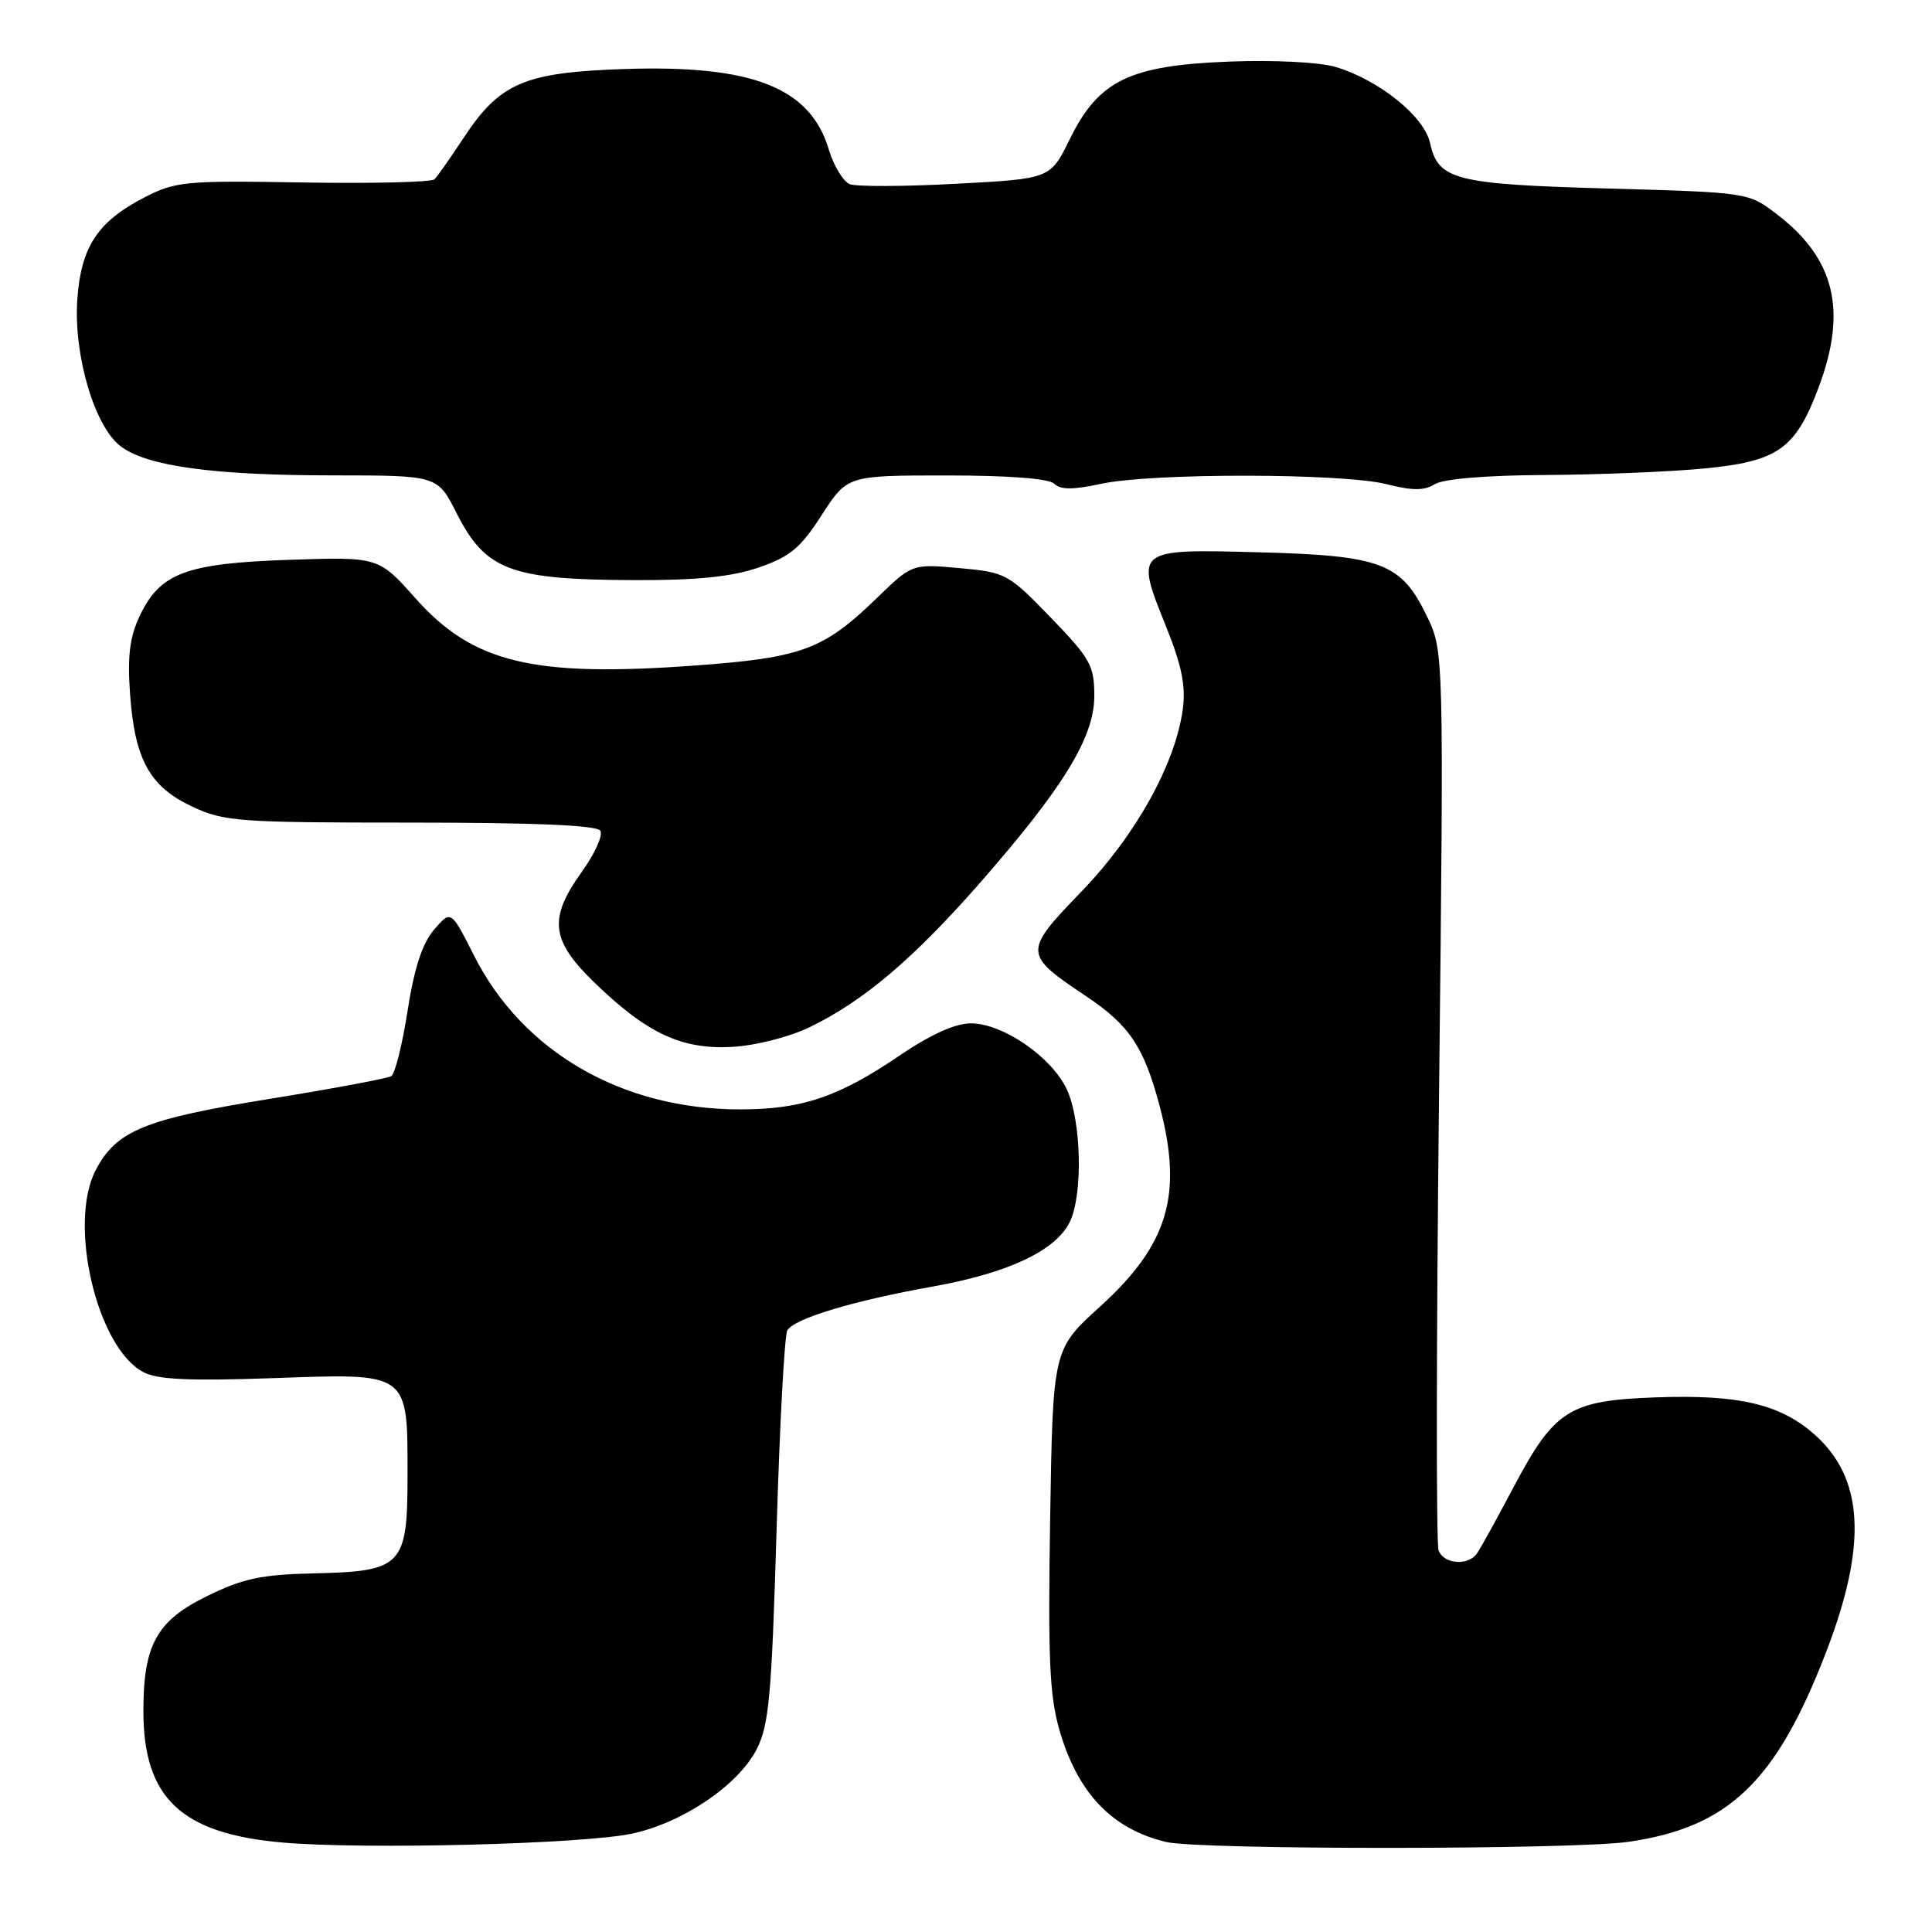 <?xml version="1.0" encoding="UTF-8" standalone="no"?>
<!DOCTYPE svg PUBLIC "-//W3C//DTD SVG 1.1//EN" "http://www.w3.org/Graphics/SVG/1.1/DTD/svg11.dtd" >
<svg xmlns="http://www.w3.org/2000/svg" xmlns:xlink="http://www.w3.org/1999/xlink" version="1.1" viewBox="0 0 256 256">
 <g >
 <path fill="currentColor"
d=" M 83.77 242.96 C 90.49 241.51 97.83 236.54 100.26 231.79 C 101.90 228.58 102.25 224.71 102.90 202.74 C 103.31 188.79 103.95 176.88 104.33 176.27 C 105.31 174.69 113.01 172.37 123.55 170.48 C 133.54 168.70 139.80 165.77 141.72 161.98 C 143.52 158.41 143.31 148.46 141.34 144.31 C 139.30 140.01 132.87 135.60 128.64 135.60 C 126.57 135.60 123.32 137.07 119.22 139.85 C 111.10 145.37 106.26 147.00 98.06 147.00 C 82.43 147.00 69.24 139.37 62.80 126.60 C 59.76 120.58 59.76 120.58 57.52 123.18 C 55.96 125.00 54.89 128.25 54.01 133.91 C 53.32 138.38 52.34 142.29 51.85 142.59 C 51.35 142.90 44.12 144.25 35.77 145.60 C 19.14 148.29 15.42 149.81 12.69 155.03 C 8.97 162.14 12.85 178.58 19.00 181.82 C 20.88 182.81 25.14 183.00 36.22 182.61 C 54.32 181.96 54.00 181.73 54.00 195.57 C 54.00 207.49 53.30 208.22 41.61 208.48 C 34.68 208.63 32.21 209.15 27.50 211.46 C 20.76 214.75 19.00 217.92 19.00 226.72 C 19.00 238.26 24.01 242.98 37.48 244.15 C 48.43 245.09 77.32 244.35 83.77 242.96 Z  M 215.79 244.05 C 229.05 242.13 235.35 236.09 241.95 218.96 C 247.47 204.65 246.99 195.84 240.38 190.03 C 235.83 186.03 230.33 184.76 219.38 185.16 C 207.89 185.58 205.98 186.80 200.50 197.16 C 198.30 201.32 196.14 205.24 195.69 205.86 C 194.52 207.51 191.31 207.26 190.62 205.45 C 190.29 204.60 190.32 177.45 190.68 145.10 C 191.32 86.30 191.32 86.30 189.06 81.62 C 185.65 74.59 183.08 73.61 166.76 73.18 C 150.39 72.74 150.37 72.75 154.51 83.02 C 156.58 88.15 157.14 90.92 156.73 93.95 C 155.76 101.20 150.49 110.69 143.30 118.13 C 135.56 126.16 135.57 126.42 143.94 132.02 C 149.64 135.83 151.57 138.71 153.64 146.48 C 156.79 158.29 154.82 164.92 145.74 173.15 C 139.51 178.81 139.51 178.81 139.15 201.28 C 138.85 219.79 139.07 224.74 140.40 229.31 C 142.82 237.61 147.33 242.34 154.50 244.07 C 158.89 245.13 208.43 245.11 215.79 244.05 Z  M 107.32 136.09 C 114.37 132.67 120.93 127.13 129.60 117.27 C 140.84 104.47 145.00 97.72 145.00 92.25 C 145.00 88.19 144.50 87.28 139.23 81.83 C 133.61 76.02 133.27 75.83 127.16 75.28 C 120.86 74.71 120.86 74.71 116.18 79.25 C 109.11 86.10 106.28 87.15 92.03 88.19 C 70.62 89.75 62.70 87.85 55.09 79.32 C 50.16 73.78 50.16 73.78 38.33 74.18 C 24.64 74.64 21.21 75.92 18.51 81.62 C 17.19 84.41 16.87 86.94 17.23 91.92 C 17.85 100.64 19.82 104.22 25.45 106.87 C 29.68 108.86 31.57 109.00 54.43 109.00 C 70.90 109.00 79.10 109.35 79.55 110.08 C 79.92 110.68 78.82 113.11 77.11 115.50 C 72.65 121.70 72.97 124.58 78.75 130.18 C 85.71 136.93 90.33 139.09 97.01 138.72 C 100.16 138.54 104.59 137.41 107.32 136.09 Z  M 100.50 75.21 C 104.67 73.78 106.06 72.63 108.88 68.25 C 112.27 63.00 112.27 63.00 125.43 63.00 C 133.70 63.00 139.01 63.41 139.70 64.10 C 140.51 64.91 142.20 64.91 145.95 64.10 C 152.72 62.65 177.87 62.69 183.70 64.15 C 187.16 65.03 188.73 65.03 190.13 64.15 C 191.25 63.45 196.94 62.98 204.74 62.94 C 211.76 62.90 221.23 62.52 225.78 62.08 C 235.60 61.14 237.92 59.50 240.99 51.30 C 244.80 41.11 243.13 34.26 235.42 28.37 C 231.67 25.50 231.64 25.50 213.08 24.98 C 192.76 24.41 190.57 23.85 189.49 18.95 C 188.71 15.41 182.74 10.60 176.97 8.87 C 174.84 8.24 168.85 7.93 162.88 8.16 C 149.66 8.67 145.57 10.66 141.75 18.44 C 139.18 23.69 139.18 23.69 126.70 24.35 C 119.83 24.72 113.50 24.74 112.62 24.41 C 111.74 24.07 110.48 22.00 109.82 19.81 C 107.37 11.62 99.75 8.60 82.90 9.14 C 69.46 9.58 66.24 10.95 61.39 18.33 C 59.67 20.93 57.96 23.38 57.57 23.76 C 57.19 24.14 49.37 24.33 40.19 24.18 C 24.44 23.91 23.25 24.03 19.06 26.20 C 12.91 29.38 10.71 32.77 10.24 39.74 C 9.75 47.14 12.55 56.58 16.02 59.16 C 19.54 61.79 28.33 62.99 44.23 62.99 C 57.97 63.00 57.97 63.00 60.48 67.96 C 64.34 75.58 67.60 76.81 84.00 76.87 C 92.31 76.90 96.89 76.44 100.50 75.21 Z "/>
</g>
</svg>